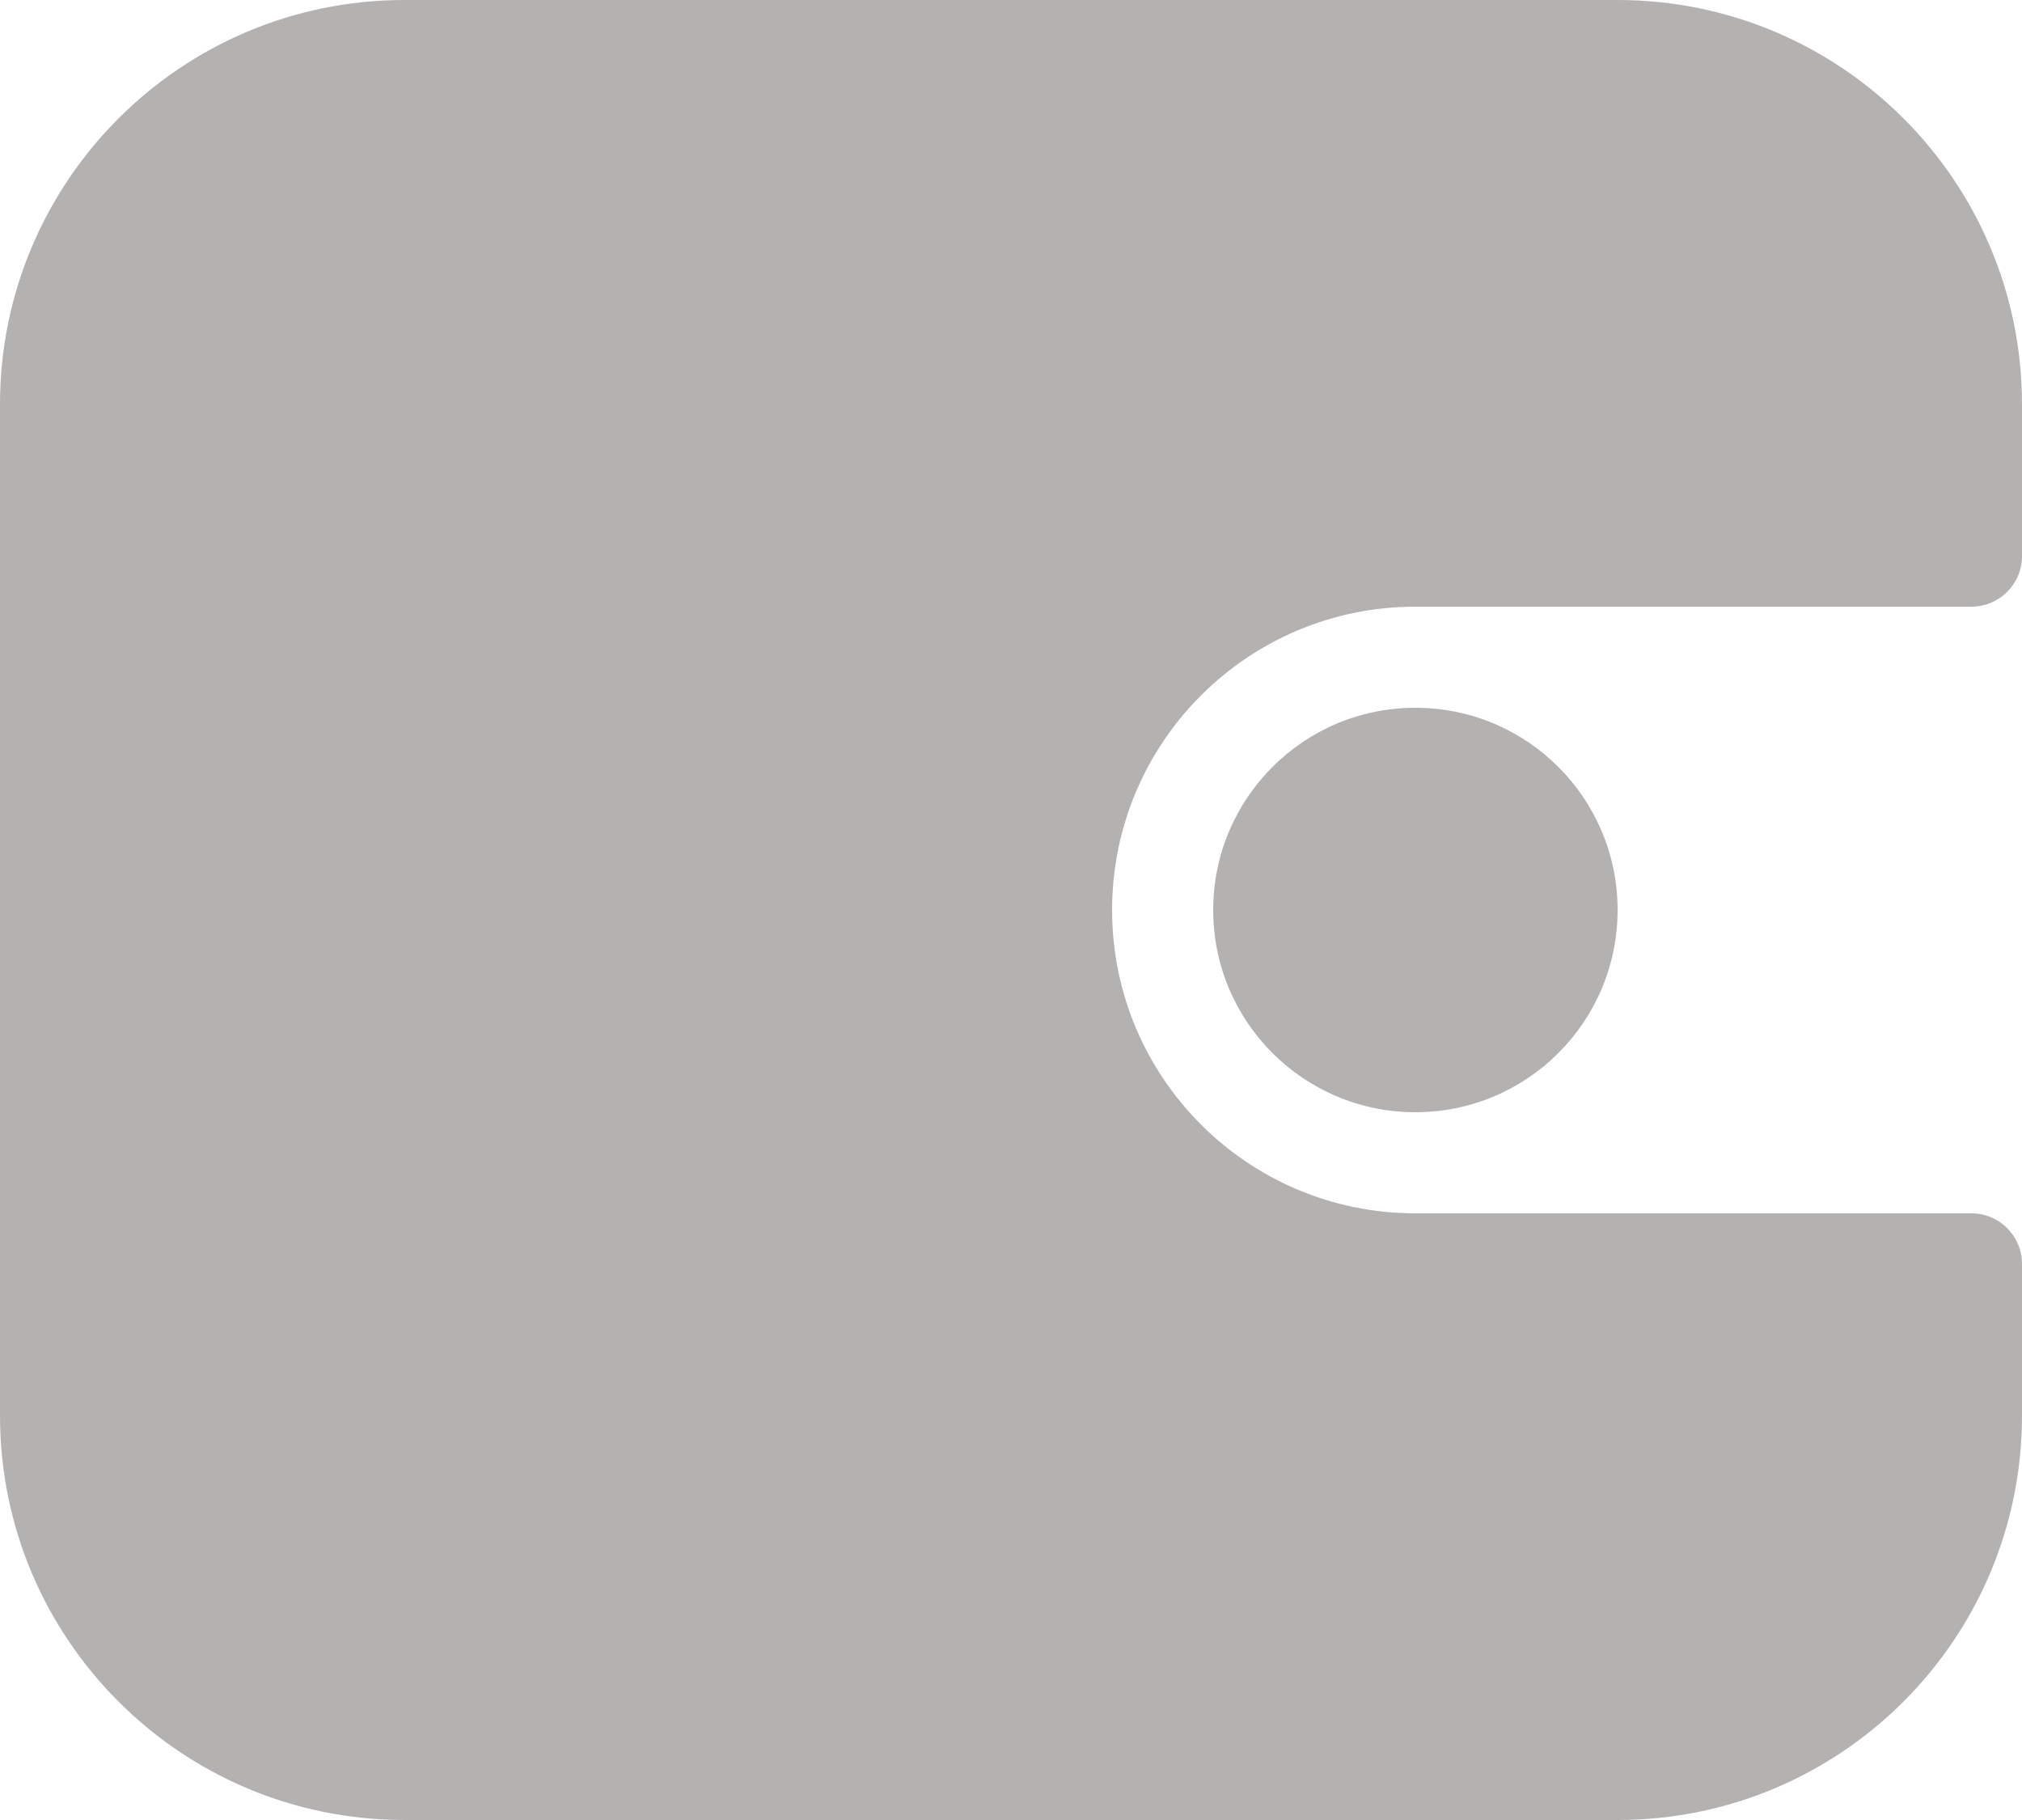 <svg width="20" height="18" viewBox="0 0 20 18" fill="none" xmlns="http://www.w3.org/2000/svg">
<path fill-rule="evenodd" clip-rule="evenodd" d="M0 4C0 1.791 1.791 0 4 0H16C18.209 0 20 1.791 20 4V5.5C20 5.776 19.776 6 19.5 6H14C12.343 6 11 7.343 11 9C11 10.657 12.343 12 14 12H19.5C19.776 12 20 12.224 20 12.5V14C20 16.209 18.209 18 16 18H4C1.791 18 0 16.209 0 14V4ZM14 11C15.105 11 16 10.105 16 9C16 7.895 15.105 7 14 7C12.895 7 12 7.895 12 9C12 10.105 12.895 11 14 11Z" fill="#B4B1B1"/>
</svg>
